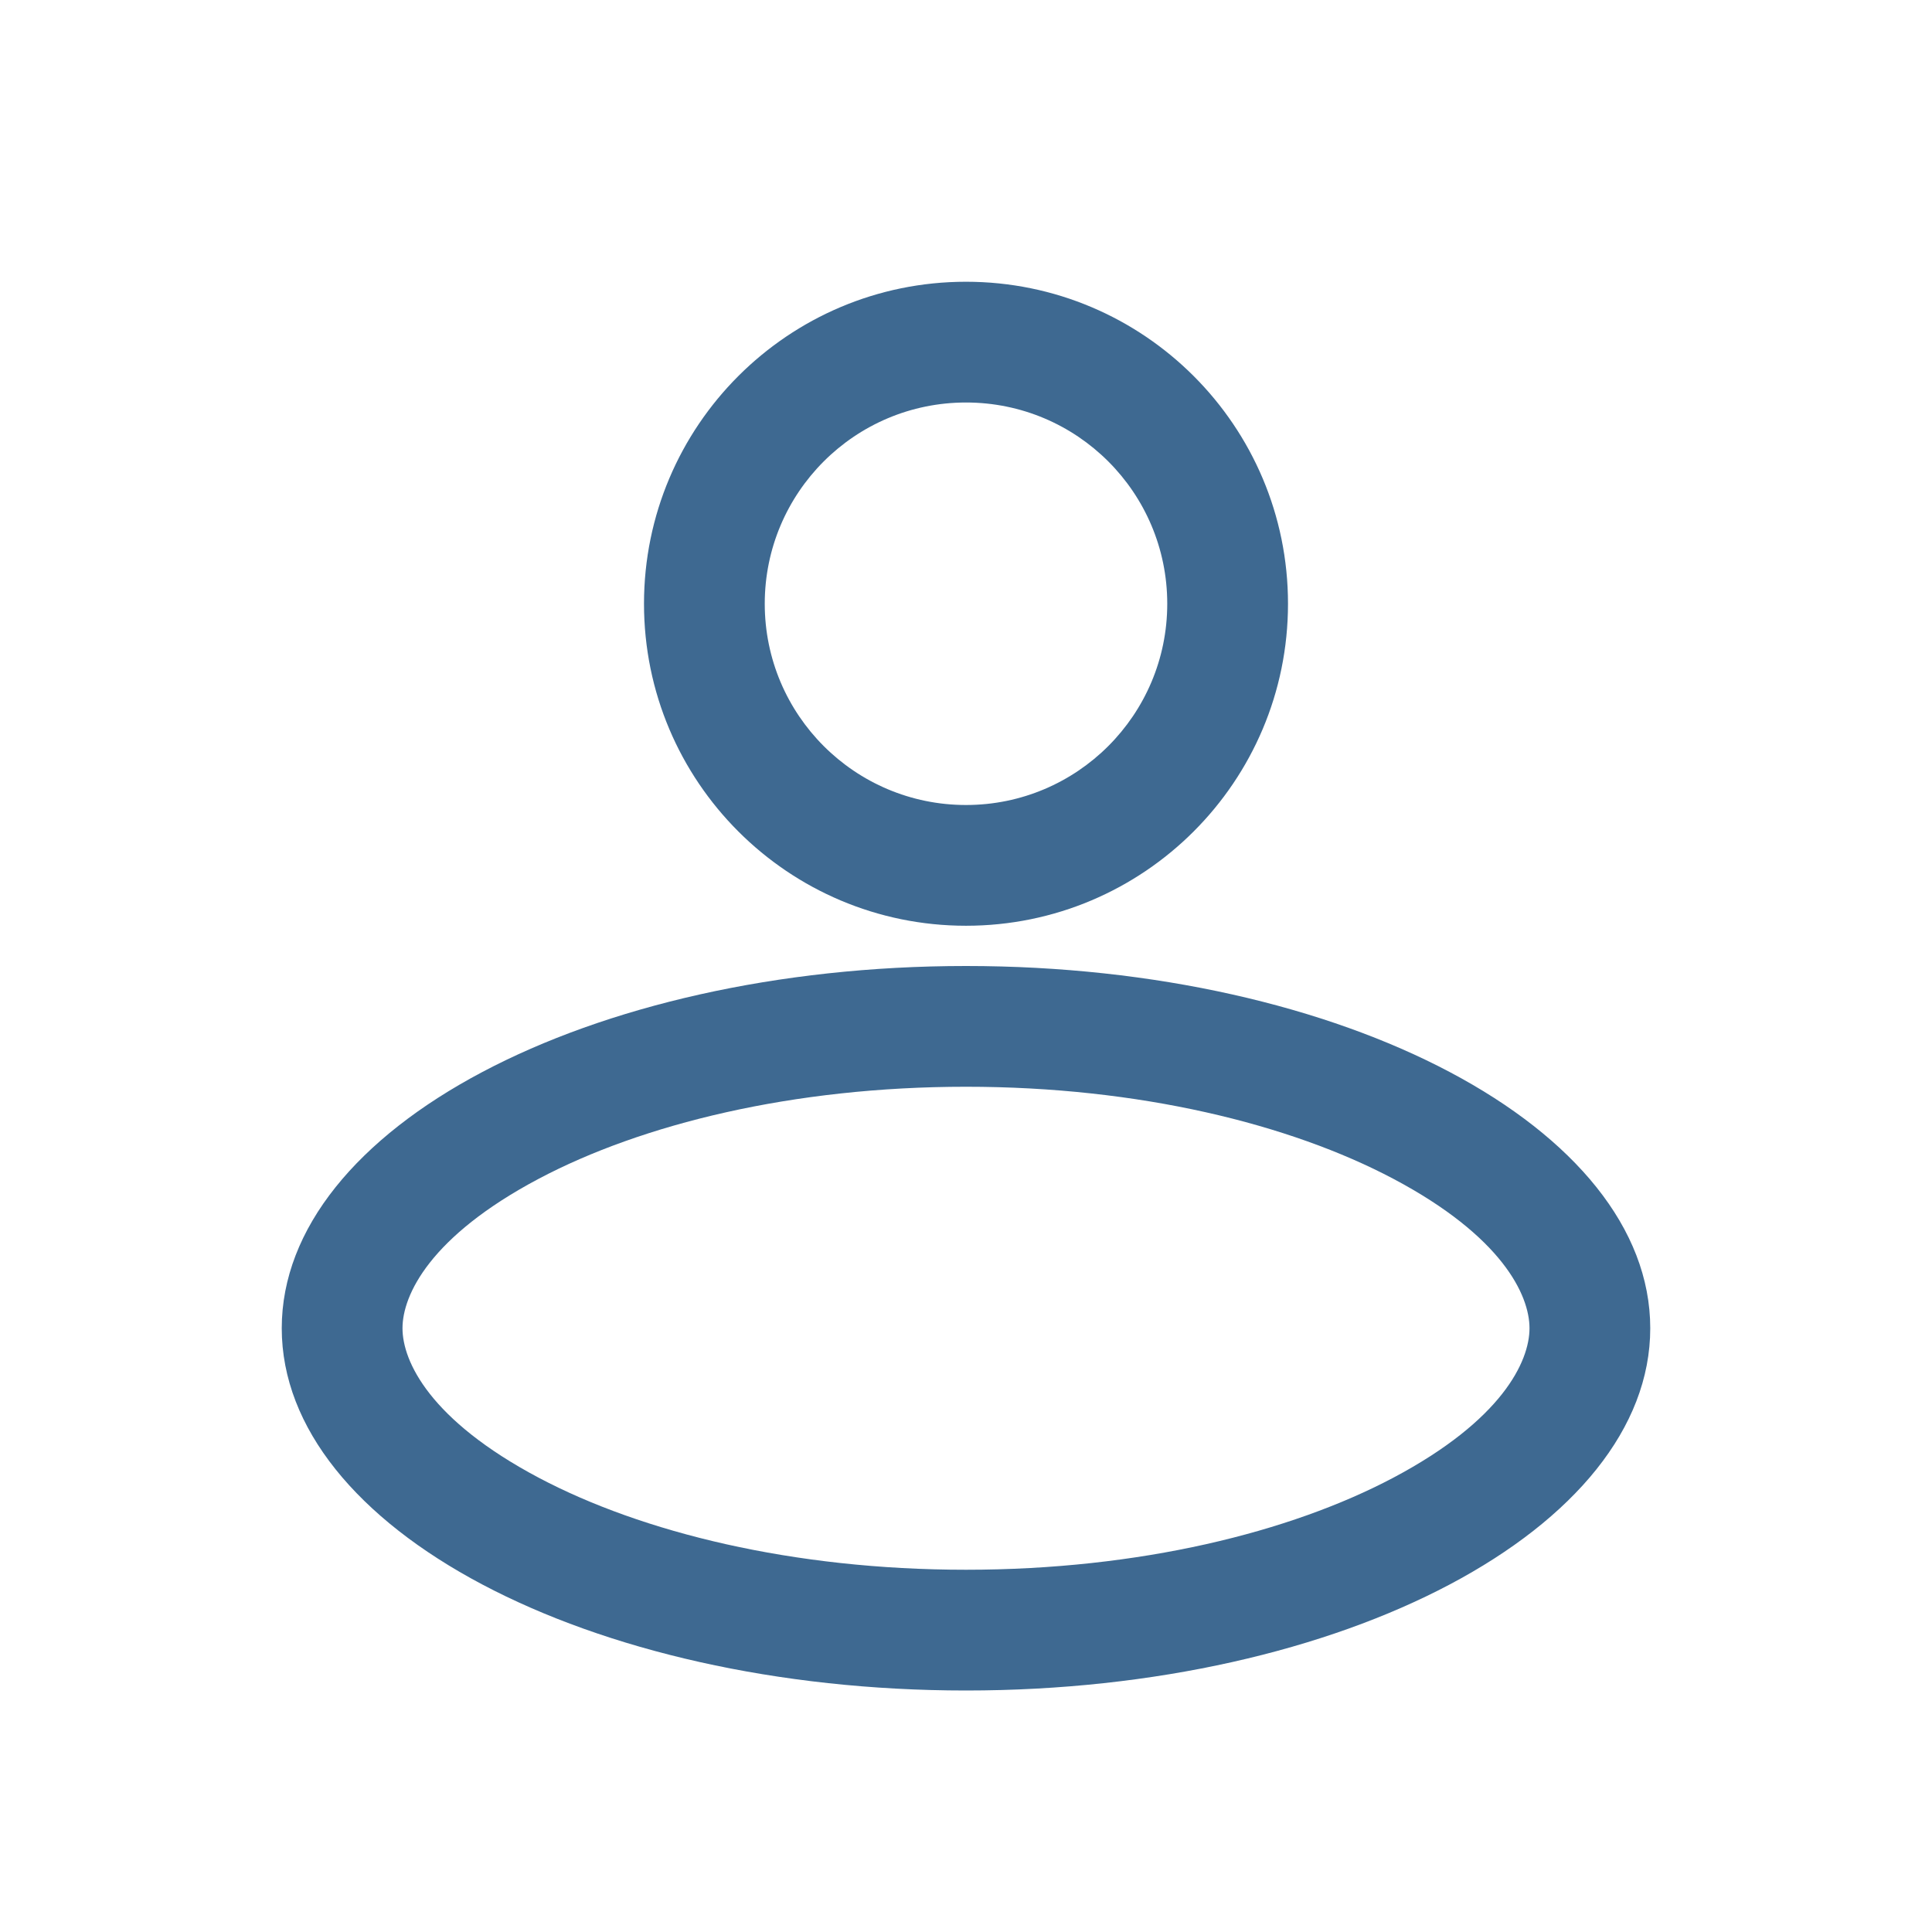 <svg width="48" height="48" viewBox="0 0 48 48" fill="none" xmlns="http://www.w3.org/2000/svg">
<path fill-rule="evenodd" clip-rule="evenodd" d="M29 15C29 17.761 26.761 20 24 20C21.239 20 19 17.761 19 15C19 12.239 21.239 10 24 10C26.761 10 29 12.239 29 15ZM32 15C32 19.418 28.418 23 24 23C19.582 23 16 19.418 16 15C16 10.582 19.582 7 24 7C28.418 7 32 10.582 32 15ZM38 33C38 33.827 37.315 35.284 34.617 36.713C32.054 38.07 28.305 39 24 39C19.695 39 15.946 38.07 13.383 36.713C10.685 35.284 10 33.827 10 33C10 32.173 10.685 30.716 13.383 29.287C15.946 27.93 19.695 27 24 27C28.305 27 32.054 27.93 34.617 29.287C37.315 30.716 38 32.173 38 33ZM41 33C41 37.971 33.389 42 24 42C14.611 42 7 37.971 7 33C7 28.029 14.611 24 24 24C33.389 24 41 28.029 41 33Z" fill="#3E6991"/>
</svg>
